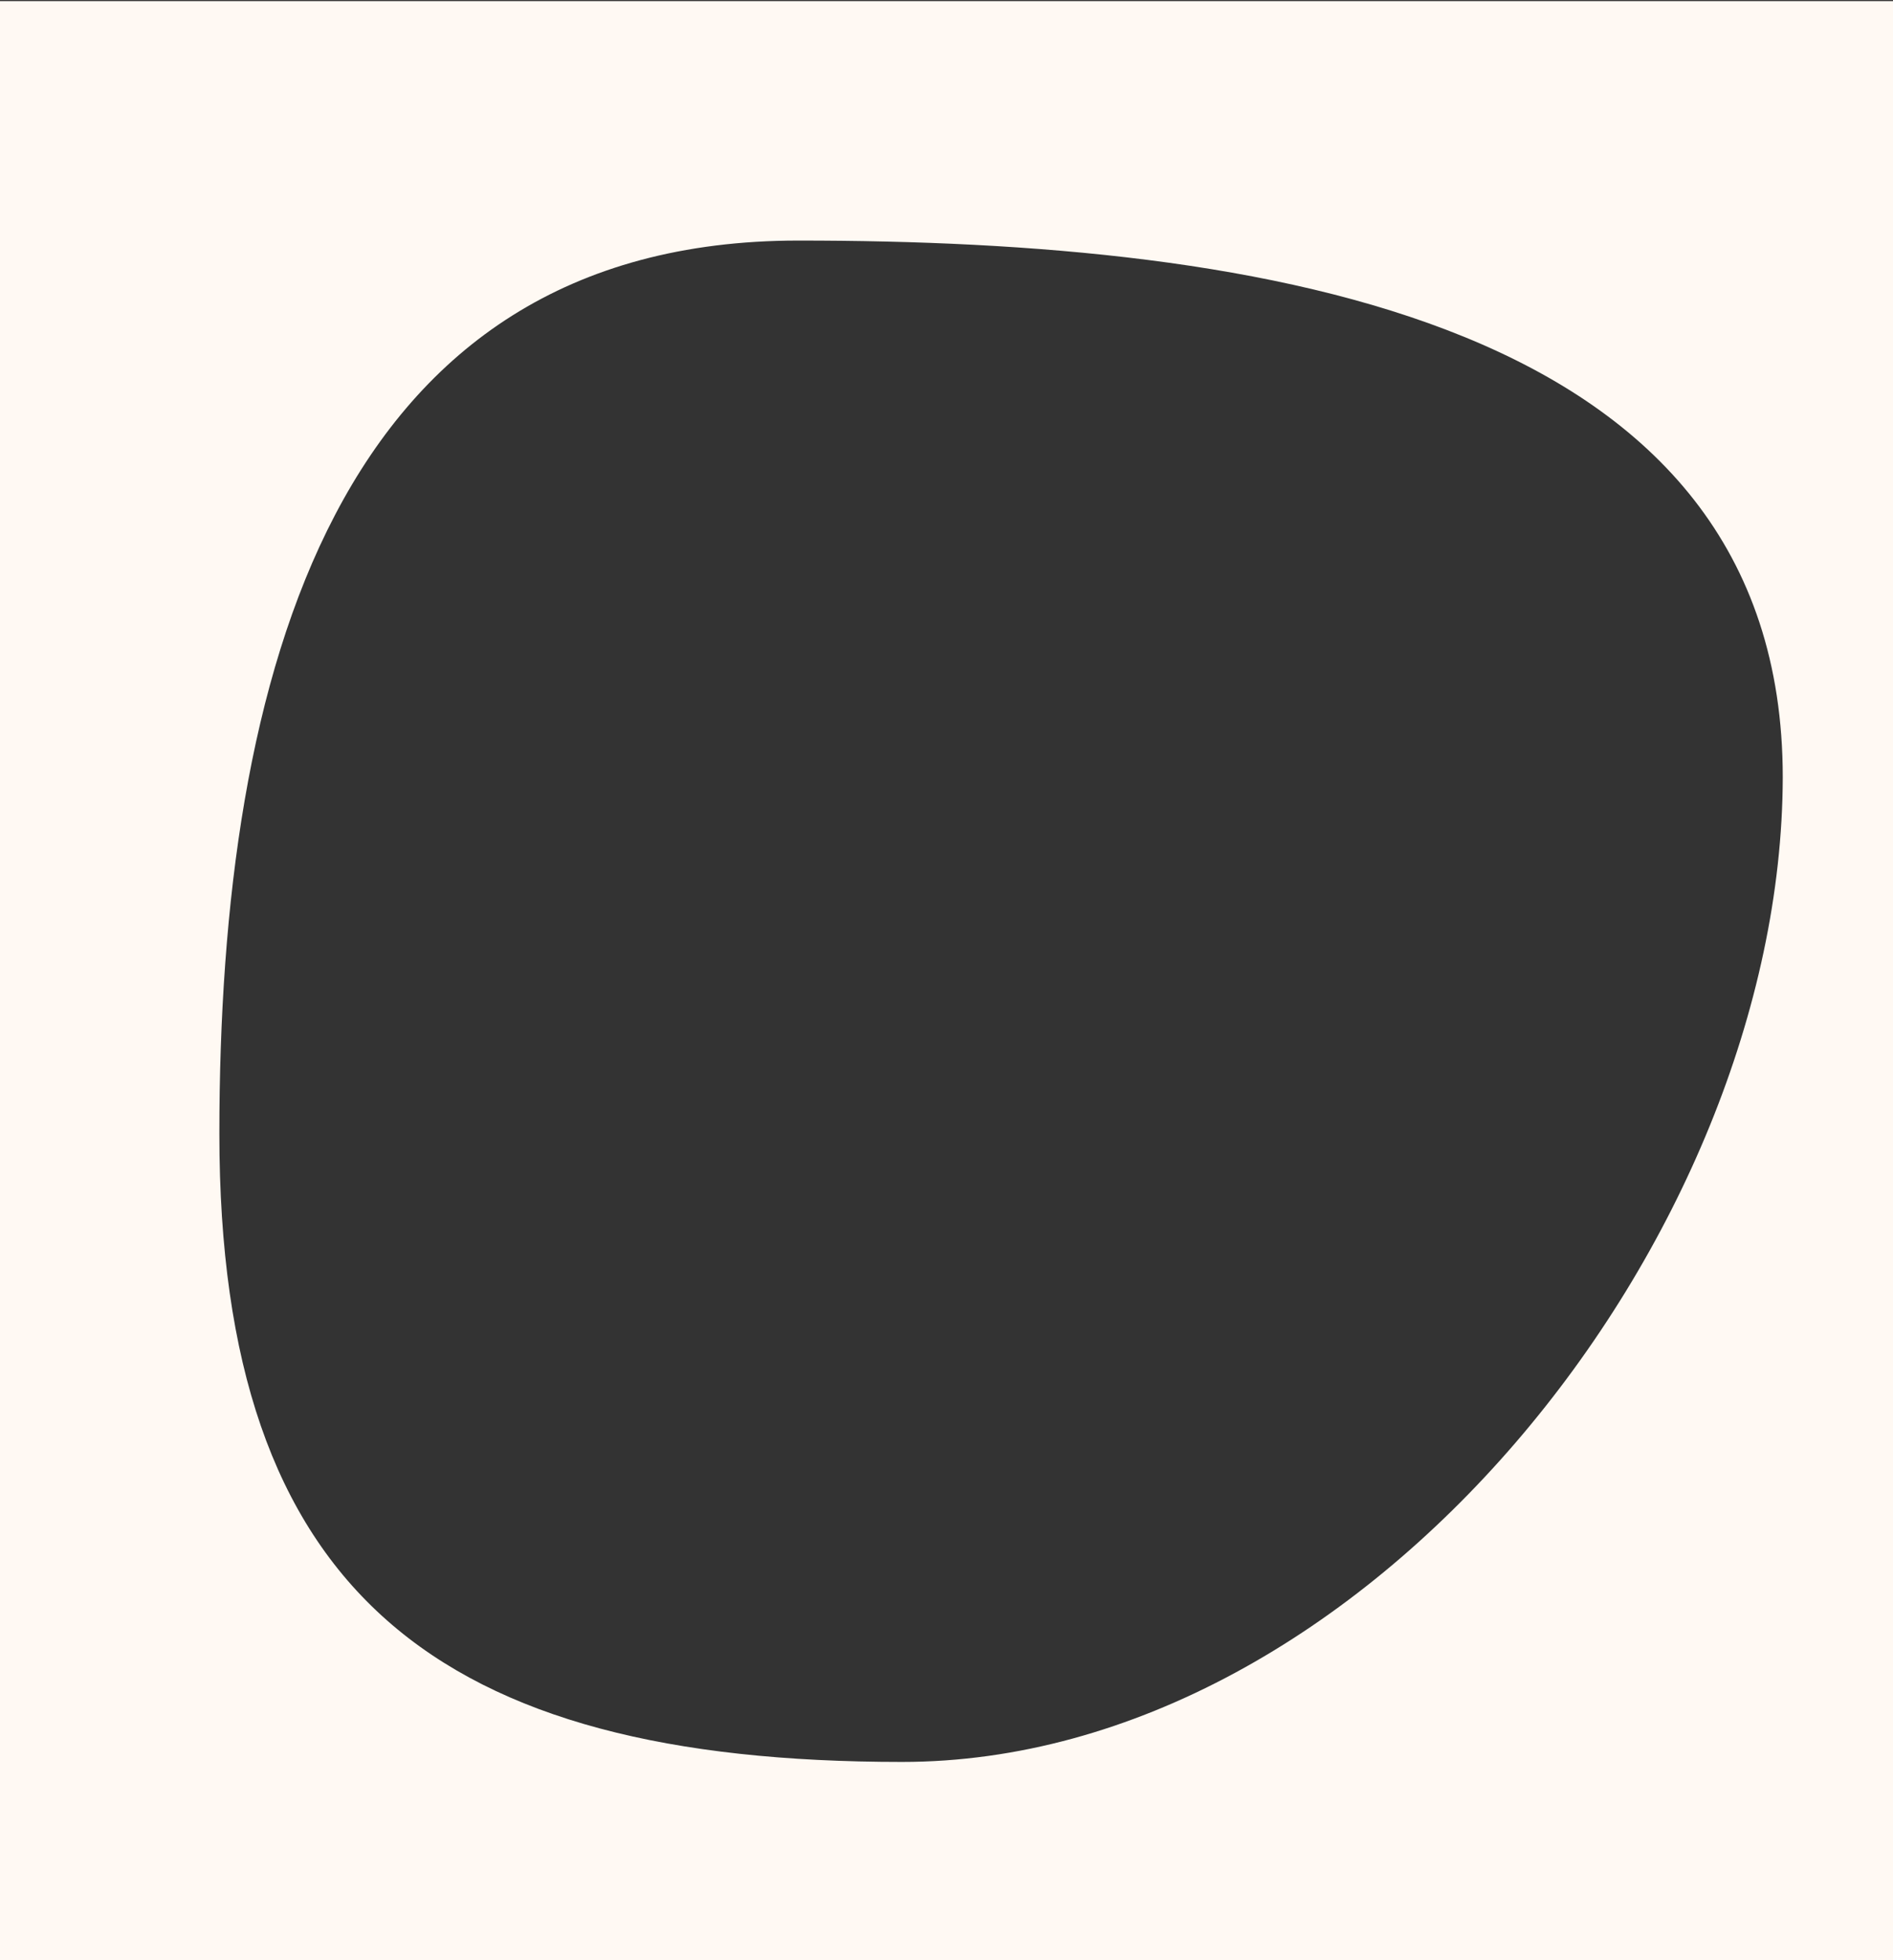 <?xml version="1.0" encoding="utf-8"?>
<!-- Generator: Adobe Illustrator 19.0.0, SVG Export Plug-In . SVG Version: 6.00 Build 0)  -->
<svg version="1.1" id="Layer_1" xmlns="http://www.w3.org/2000/svg" xmlns:xlink="http://www.w3.org/1999/xlink" x="0px" y="0px"
	 viewBox="0 0 170 176" style="enable-background:new 0 0 170 176;" preserveAspectRatio="xMidYMid slice">
<rect x="0" y="0" width="170" height="176" fill="#333333" stroke="none"/>
<style type="text/css">
	.st0{fill:#fff9f3;}
</style>
<path id="XMLID_91_" class="st0" d="M0,0.1v179.7h179.7V0.1H0z M81,158.2c-41.6,0-61.3-15.1-61.3-56.4c0-41.3,10.4-80.2,52-80.2
	c41.6,0,88.4,7,88.4,48.2C160,111.2,122.6,158.2,81,158.2z"/>
</svg>
